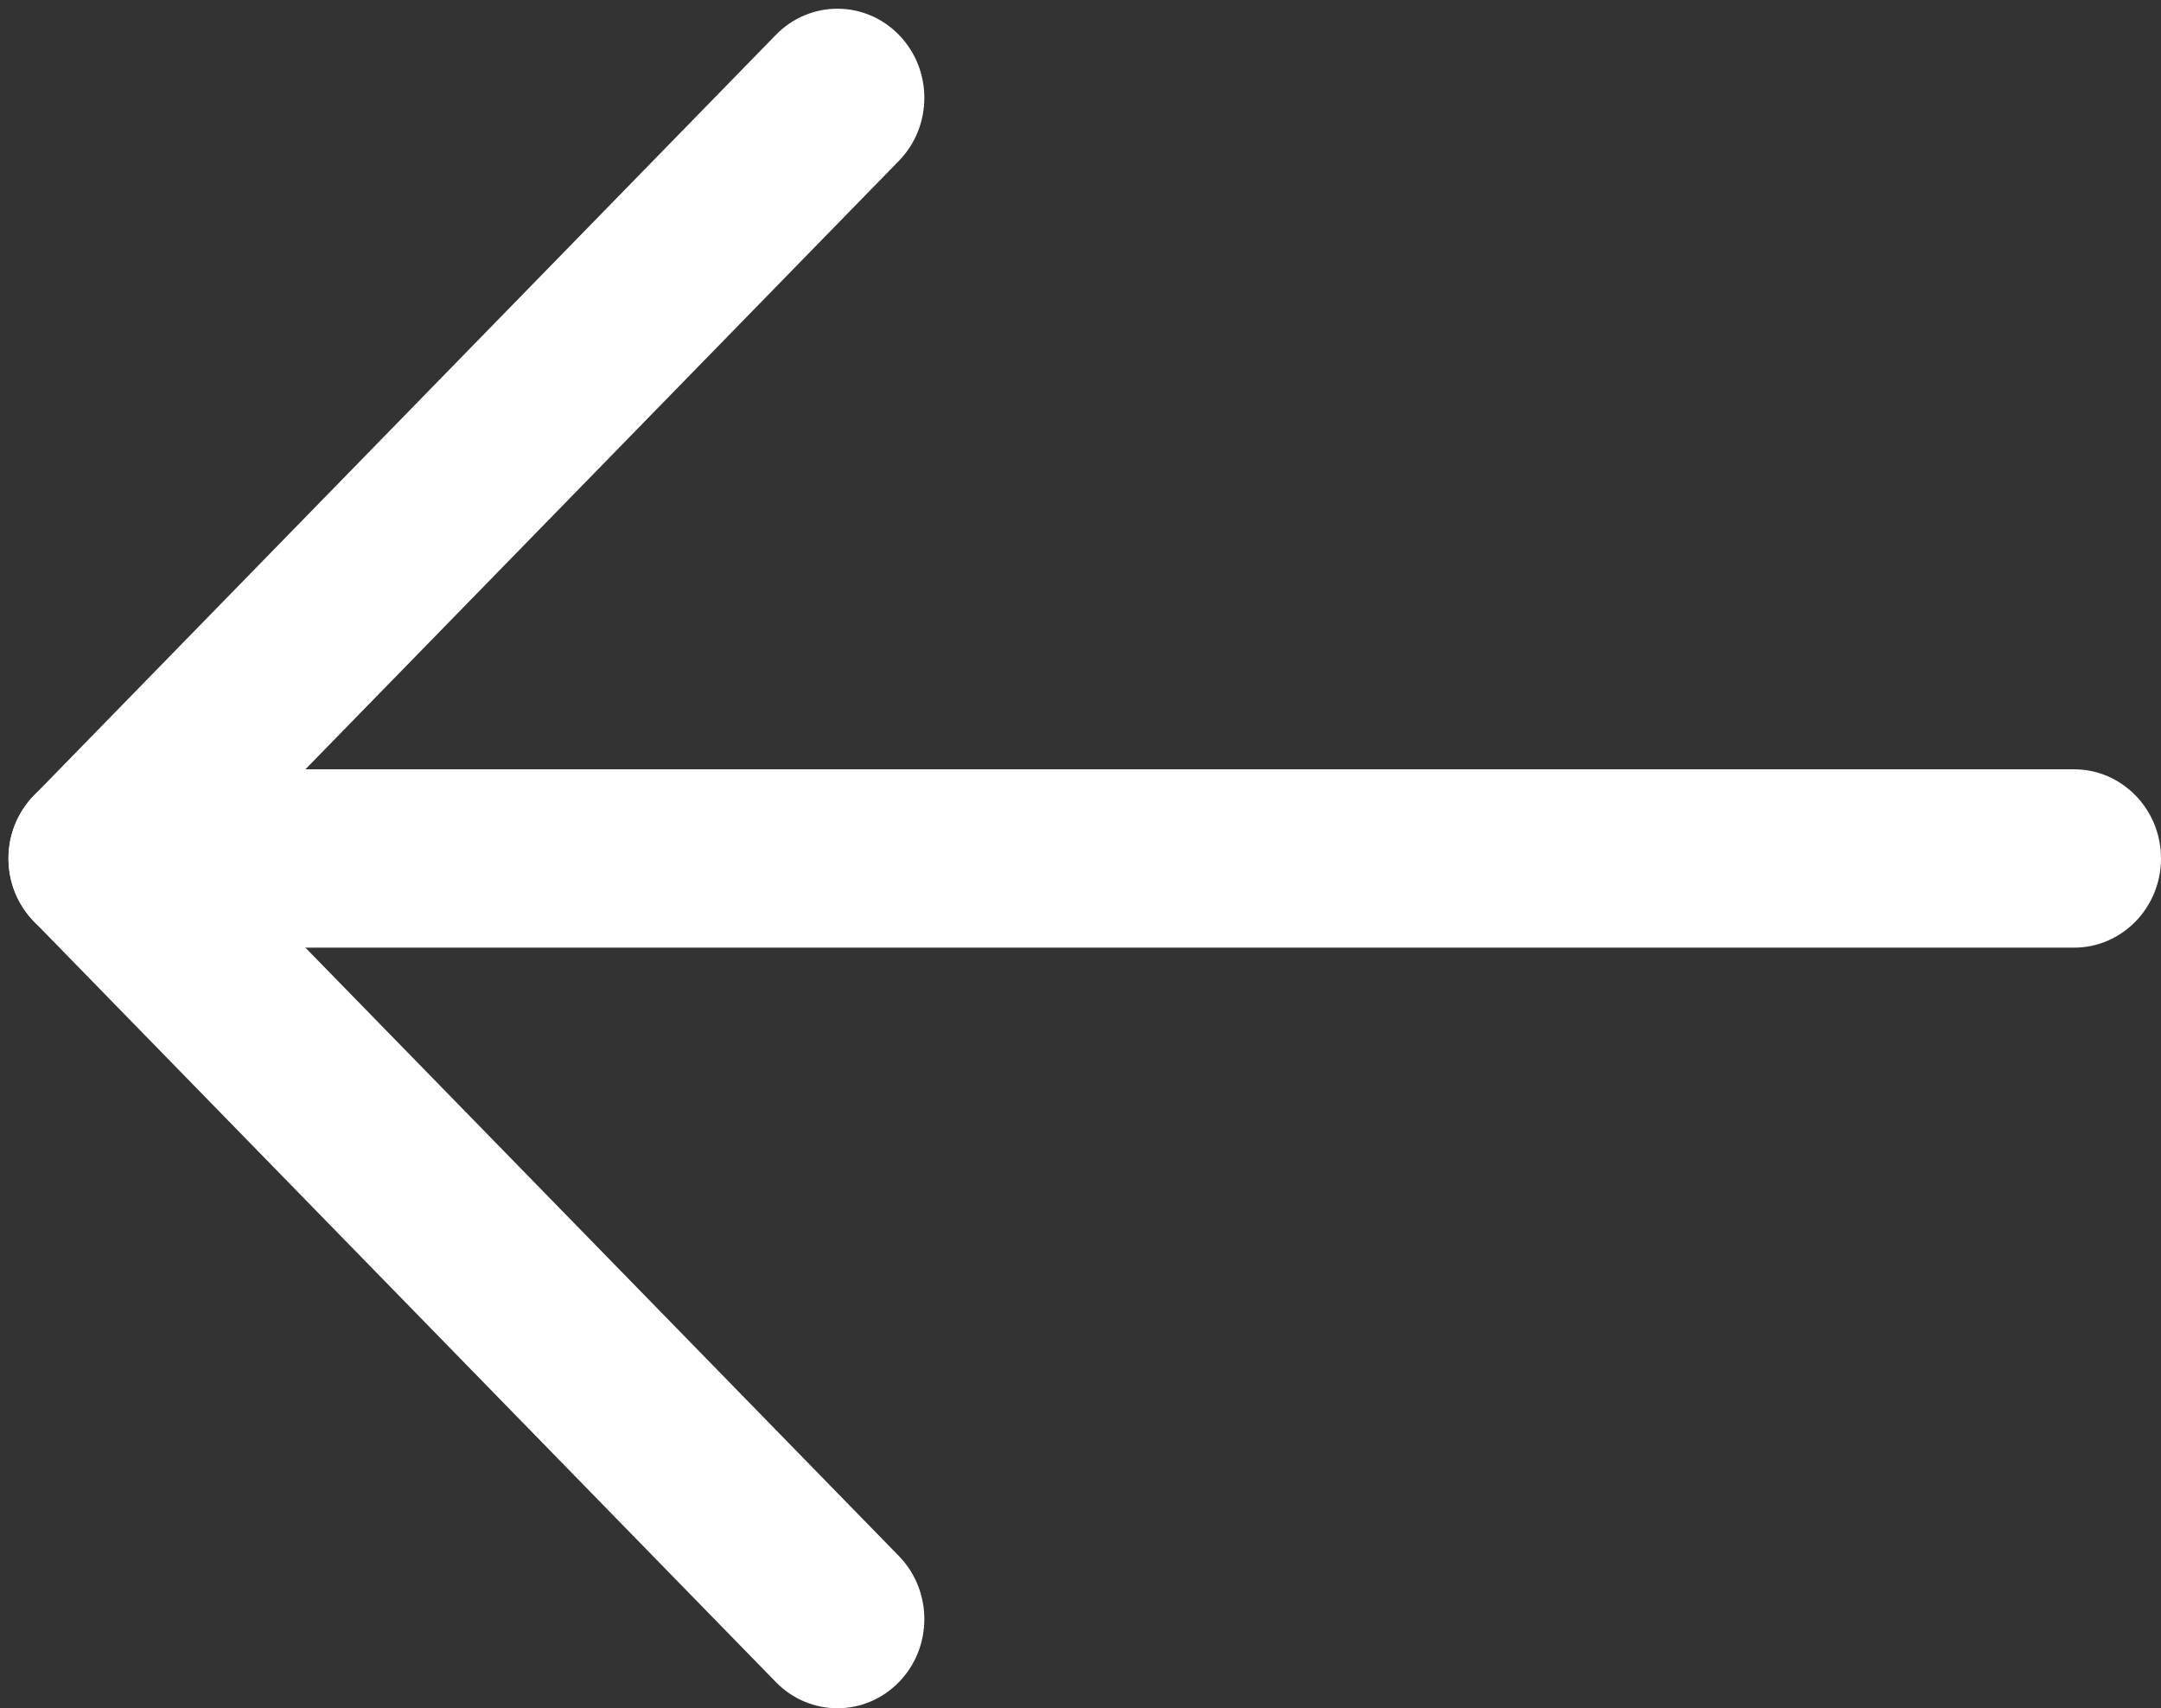 <?xml version="1.0" encoding="utf-8"?>
<svg version="1.1" xmlns="http://www.w3.org/2000/svg" xmlns:xlink="http://www.w3.org/1999/xlink" height="20" width="25.3">
  <rect width="100%" height="100%" fill="#333333" stroke="none"/>
  <defs>
    <path id="path-1" opacity="1" fill-rule="evenodd" d="M24.282,9.007 L1.117,9.007 C0.555,9.007 0.099,9.475 0.099,10.051 C0.099,10.627 0.555,11.095 1.117,11.095 L24.282,11.095 C24.844,11.095 25.3,10.627 25.3,10.051 C25.3,9.475 24.844,9.007 24.282,9.007Z"/>
    <path id="path-2" opacity="1" fill-rule="evenodd" d="M2.557,10.051 L10.524,1.883 C10.921,1.476 10.921,0.815 10.524,0.408 C10.126,4.263256414560601e-14 9.482,4.263256414560601e-14 9.084,0.408 L0.398,9.313 C-4.689582056016661e-13,9.721 -4.689582056016661e-13,10.381 0.398,10.789 L9.084,19.694 C9.283,19.898 9.544,20 9.804,20 C10.065,20 10.325,19.898 10.524,19.694 C10.921,19.287 10.921,18.626 10.524,18.218 "/>
  </defs>
  <g opacity="1">
    <g opacity="1">
      <use xlink:href="#path-1" fill="rgb(255,255,255)" fill-opacity="1"/>
    </g>
    <g opacity="1">
      <use xlink:href="#path-2" fill="rgb(255,255,255)" fill-opacity="1"/>
    </g>
  </g>
</svg>